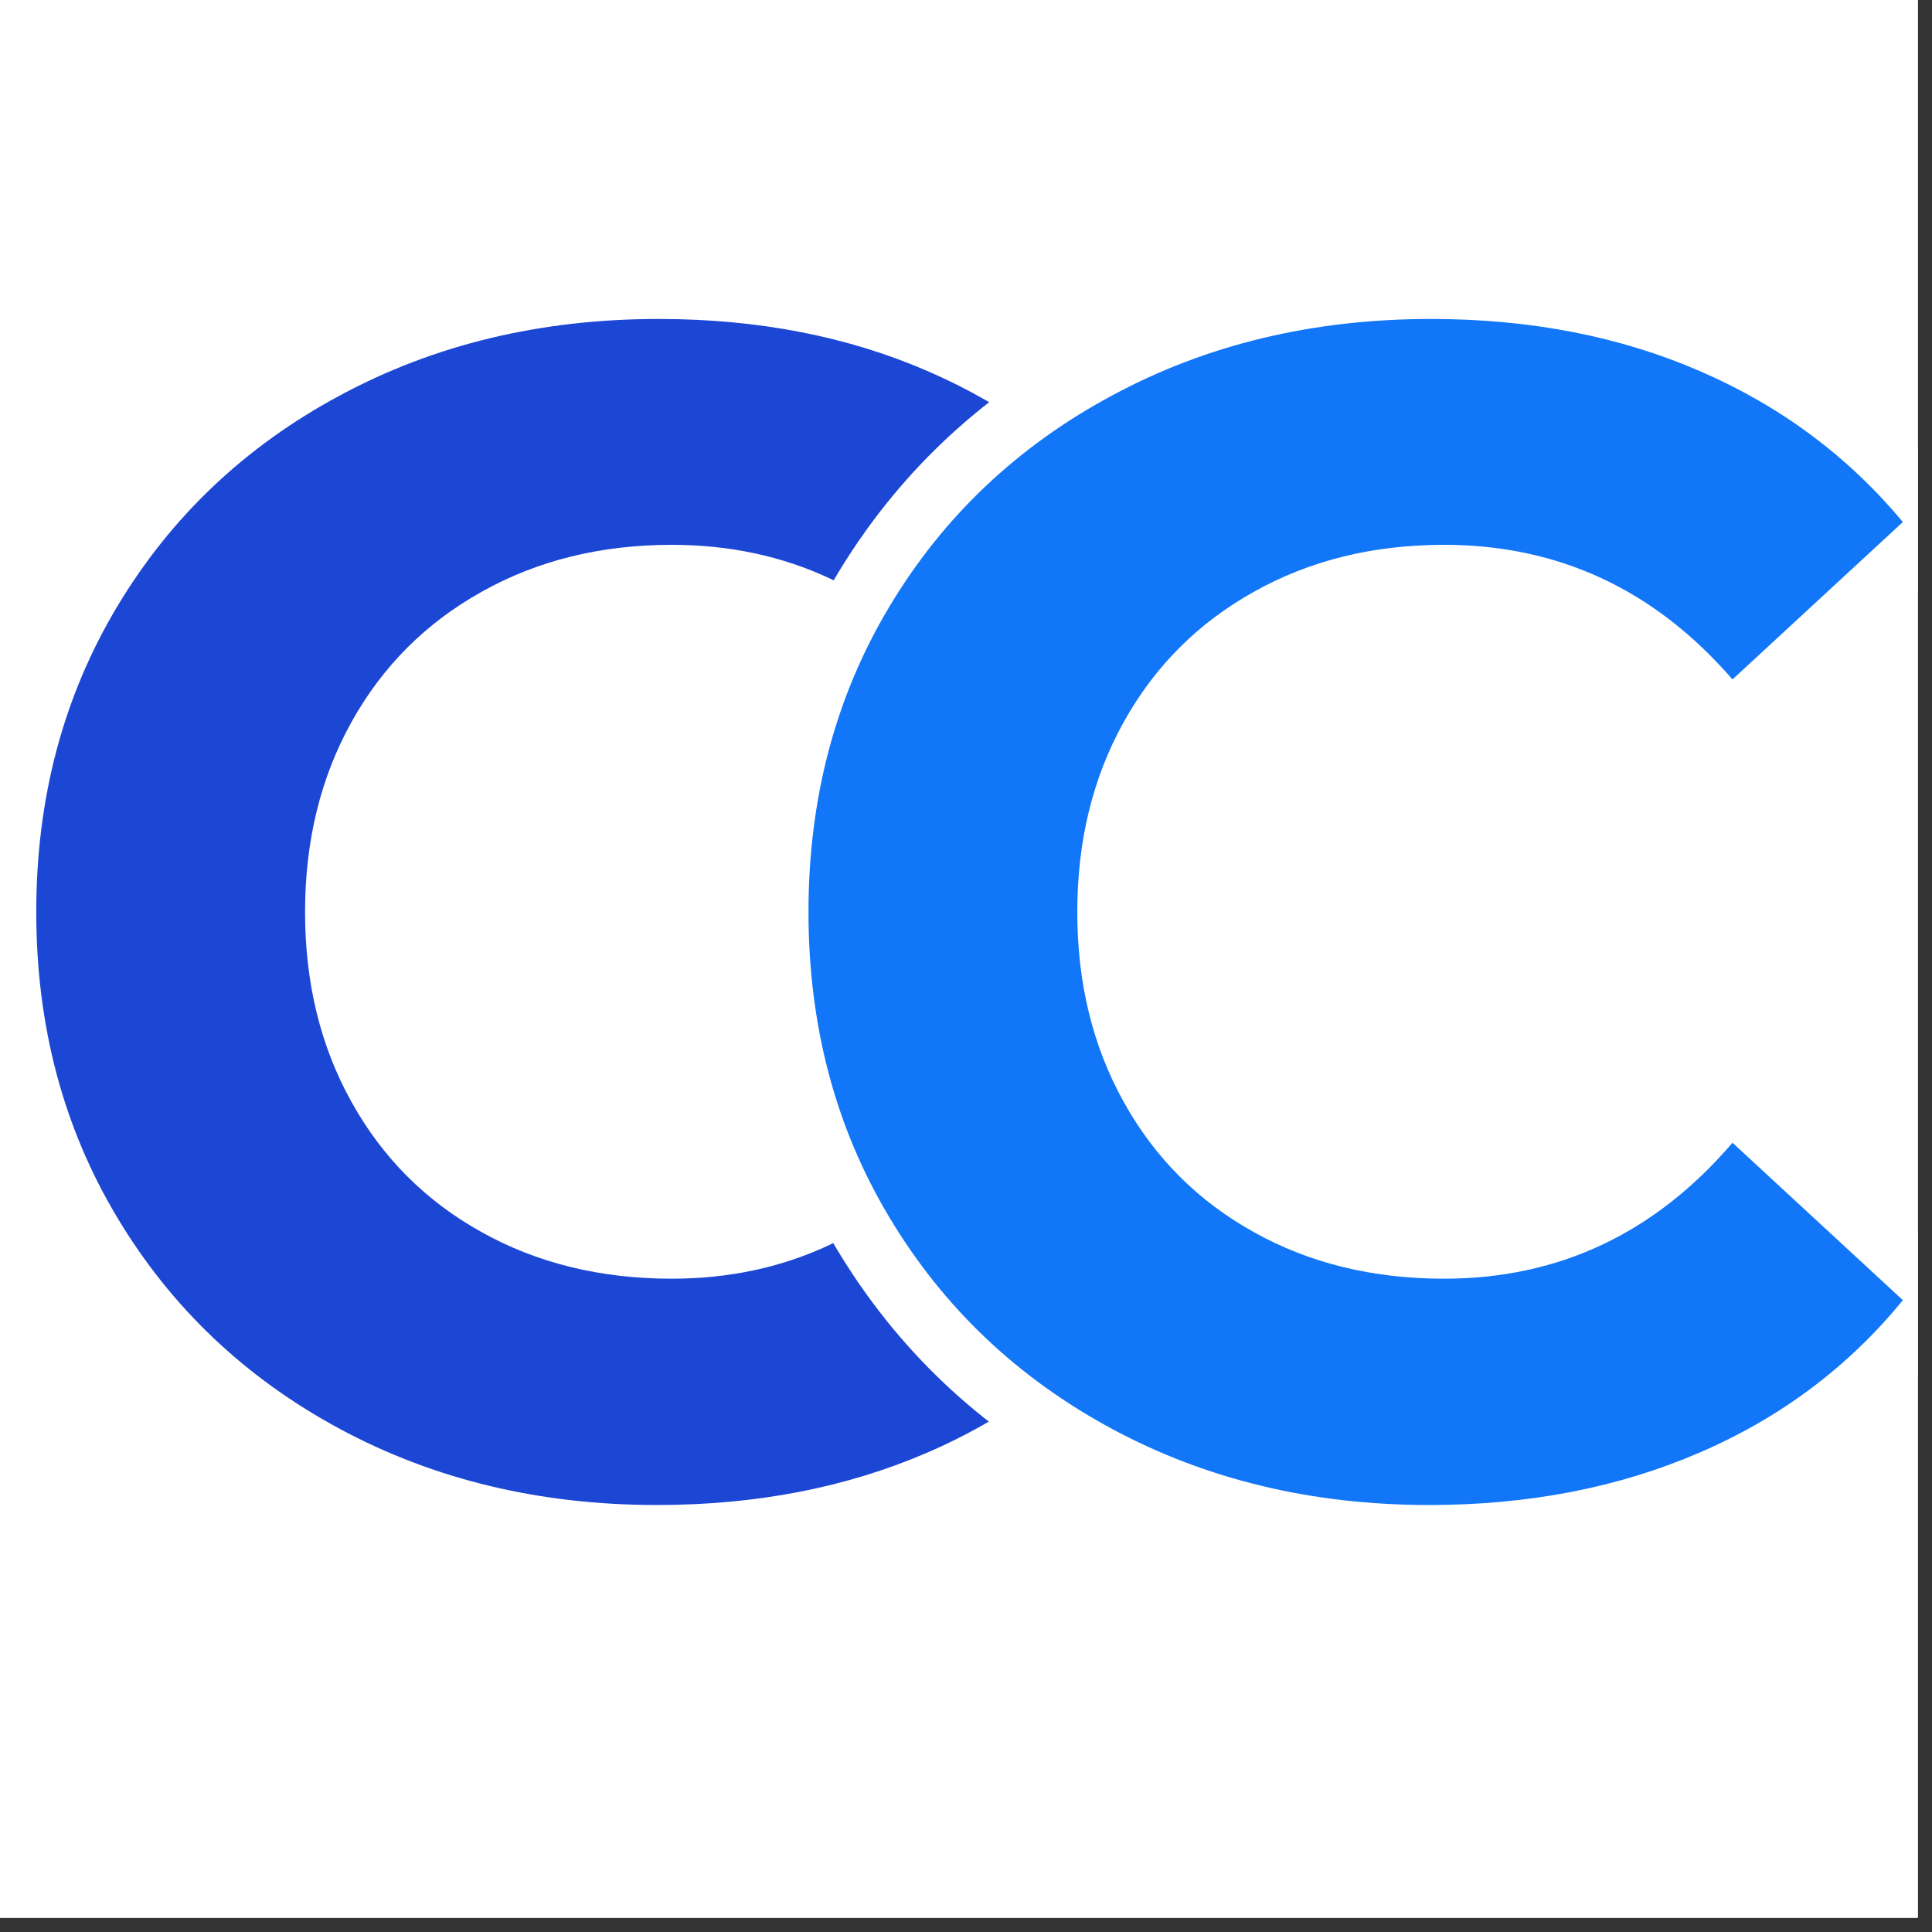 <svg xmlns="http://www.w3.org/2000/svg" xmlns:xlink="http://www.w3.org/1999/xlink" width="90" zoomAndPan="magnify" viewBox="0 0 67.5 67.5" height="90" preserveAspectRatio="xMidYMid meet" version="1.2"><rect x="0" y="0" width="67.5" height="67.5" fill="#333333" stroke="none"/><defs><clipPath id="26a8c0a318"><path d="M 0 0 L 67.004 0 L 67.004 67.004 L 0 67.004 Z M 0 0 "/></clipPath><clipPath id="73cbe54dc4"><path d="M 26 8 L 67.004 8 L 67.004 55 L 26 55 Z M 26 8 "/></clipPath></defs><g id="68ec716405"><g clip-rule="nonzero" clip-path="url(#26a8c0a318)"><path style=" stroke:none;fill-rule:nonzero;fill:#ffffff;fill-opacity:1;" d="M 0 0 L 67.004 0 L 67.004 67.004 L 0 67.004 Z M 0 0 "/><path style=" stroke:none;fill-rule:nonzero;fill:#ffffff;fill-opacity:1;" d="M 0 0 L 67.004 0 L 67.004 67.004 L 0 67.004 Z M 0 0 "/></g><g style="fill:#ffffff;fill-opacity:1;"><g transform="translate(-0.967, 51.894)"><path style="stroke:none" d="M 23.922 2.832 C 19.477 2.832 15.449 1.859 11.832 -0.082 C 8.184 -2.043 5.316 -4.766 3.223 -8.254 C 1.133 -11.738 0.086 -15.664 0.086 -20.031 C 0.086 -24.395 1.133 -28.32 3.223 -31.805 C 5.316 -35.293 8.184 -38.016 11.832 -39.977 C 15.449 -41.918 19.496 -42.891 23.977 -42.891 C 27.746 -42.891 31.172 -42.223 34.25 -40.883 C 37.363 -39.527 39.984 -37.574 42.109 -35.023 L 43.414 -33.457 L 34.336 -25.074 L 32.887 -26.75 C 30.605 -29.387 27.789 -30.703 24.438 -30.703 C 22.328 -30.703 20.465 -30.25 18.844 -29.344 C 17.254 -28.453 16.012 -27.215 15.121 -25.621 C 14.215 -24 13.762 -22.137 13.762 -20.031 C 13.762 -17.922 14.215 -16.059 15.121 -14.438 C 16.012 -12.848 17.254 -11.605 18.844 -10.715 C 20.465 -9.809 22.328 -9.355 24.438 -9.355 C 27.781 -9.355 30.598 -10.691 32.875 -13.355 L 34.324 -15.051 L 43.402 -6.672 L 42.121 -5.105 C 39.992 -2.512 37.355 -0.535 34.215 0.824 C 31.121 2.164 27.688 2.832 23.922 2.832 Z M 23.922 -1.461 C 27.098 -1.461 29.961 -2.012 32.512 -3.113 C 35.016 -4.199 37.113 -5.77 38.801 -7.828 L 40.461 -6.465 L 39.004 -4.891 L 33.051 -10.383 L 34.508 -11.961 L 36.137 -10.566 C 33 -6.898 29.102 -5.062 24.438 -5.062 C 21.582 -5.062 19.023 -5.699 16.75 -6.969 C 14.453 -8.254 12.66 -10.043 11.375 -12.344 C 10.105 -14.613 9.473 -17.176 9.473 -20.031 C 9.473 -22.883 10.105 -25.445 11.375 -27.715 C 12.66 -30.016 14.453 -31.805 16.75 -33.09 C 19.023 -34.359 21.582 -34.996 24.438 -34.996 C 29.094 -34.996 32.992 -33.184 36.129 -29.559 L 34.508 -28.156 L 33.051 -29.734 L 39.004 -35.227 L 40.461 -33.648 L 38.812 -32.273 C 37.121 -34.305 35.027 -35.859 32.535 -36.945 C 30.004 -38.047 27.152 -38.598 23.977 -38.598 C 20.219 -38.598 16.848 -37.797 13.863 -36.195 C 10.91 -34.605 8.59 -32.406 6.906 -29.598 C 5.219 -26.789 4.379 -23.602 4.379 -20.031 C 4.379 -16.457 5.219 -13.27 6.906 -10.461 C 8.59 -7.652 10.91 -5.453 13.863 -3.863 C 16.848 -2.262 20.199 -1.461 23.922 -1.461 Z M 23.922 -1.461 "/></g></g><g style="fill:#1c46d4;fill-opacity:1;"><g transform="translate(-0.967, 51.894)"><path style="stroke:none" d="M 23.922 0.688 C 19.836 0.688 16.145 -0.195 12.844 -1.969 C 9.539 -3.75 6.945 -6.211 5.062 -9.359 C 3.176 -12.504 2.234 -16.062 2.234 -20.031 C 2.234 -24 3.176 -27.555 5.062 -30.703 C 6.945 -33.848 9.539 -36.305 12.844 -38.078 C 16.145 -39.859 19.859 -40.75 23.984 -40.75 C 27.453 -40.75 30.586 -40.141 33.391 -38.922 C 36.203 -37.703 38.562 -35.945 40.469 -33.656 L 34.516 -28.156 C 31.805 -31.289 28.445 -32.859 24.438 -32.859 C 21.957 -32.859 19.742 -32.312 17.797 -31.219 C 15.848 -30.133 14.332 -28.617 13.25 -26.672 C 12.164 -24.723 11.625 -22.508 11.625 -20.031 C 11.625 -17.551 12.164 -15.336 13.25 -13.391 C 14.332 -11.441 15.848 -9.926 17.797 -8.844 C 19.742 -7.758 21.957 -7.219 24.438 -7.219 C 28.445 -7.219 31.805 -8.801 34.516 -11.969 L 40.469 -6.469 C 38.562 -4.133 36.191 -2.359 33.359 -1.141 C 30.535 0.078 27.391 0.688 23.922 0.688 Z M 23.922 0.688 "/></g></g><g clip-rule="nonzero" clip-path="url(#73cbe54dc4)"><g style="fill:#ffffff;fill-opacity:1;"><g transform="translate(26.013, 51.894)"><path style="stroke:none" d="M 23.922 2.832 C 19.477 2.832 15.449 1.859 11.832 -0.082 C 8.184 -2.043 5.316 -4.766 3.223 -8.254 C 1.133 -11.738 0.086 -15.664 0.086 -20.031 C 0.086 -24.395 1.133 -28.32 3.223 -31.805 C 5.316 -35.293 8.184 -38.016 11.832 -39.977 C 15.449 -41.918 19.496 -42.891 23.977 -42.891 C 27.746 -42.891 31.172 -42.223 34.25 -40.883 C 37.363 -39.527 39.984 -37.574 42.109 -35.023 L 43.414 -33.457 L 34.336 -25.074 L 32.887 -26.75 C 30.605 -29.387 27.789 -30.703 24.438 -30.703 C 22.328 -30.703 20.465 -30.25 18.844 -29.344 C 17.254 -28.453 16.012 -27.215 15.121 -25.621 C 14.215 -24 13.762 -22.137 13.762 -20.031 C 13.762 -17.922 14.215 -16.059 15.121 -14.438 C 16.012 -12.848 17.254 -11.605 18.844 -10.715 C 20.465 -9.809 22.328 -9.355 24.438 -9.355 C 27.781 -9.355 30.598 -10.691 32.875 -13.355 L 34.324 -15.051 L 43.402 -6.672 L 42.121 -5.105 C 39.992 -2.512 37.355 -0.535 34.215 0.824 C 31.121 2.164 27.688 2.832 23.922 2.832 Z M 23.922 -1.461 C 27.098 -1.461 29.961 -2.012 32.512 -3.113 C 35.016 -4.199 37.113 -5.77 38.801 -7.828 L 40.461 -6.465 L 39.004 -4.891 L 33.051 -10.383 L 34.508 -11.961 L 36.137 -10.566 C 33 -6.898 29.102 -5.062 24.438 -5.062 C 21.582 -5.062 19.023 -5.699 16.75 -6.969 C 14.453 -8.254 12.66 -10.043 11.375 -12.344 C 10.105 -14.613 9.473 -17.176 9.473 -20.031 C 9.473 -22.883 10.105 -25.445 11.375 -27.715 C 12.66 -30.016 14.453 -31.805 16.75 -33.09 C 19.023 -34.359 21.582 -34.996 24.438 -34.996 C 29.094 -34.996 32.992 -33.184 36.129 -29.559 L 34.508 -28.156 L 33.051 -29.734 L 39.004 -35.227 L 40.461 -33.648 L 38.812 -32.273 C 37.121 -34.305 35.027 -35.859 32.535 -36.945 C 30.004 -38.047 27.152 -38.598 23.977 -38.598 C 20.219 -38.598 16.848 -37.797 13.863 -36.195 C 10.91 -34.605 8.59 -32.406 6.906 -29.598 C 5.219 -26.789 4.379 -23.602 4.379 -20.031 C 4.379 -16.457 5.219 -13.27 6.906 -10.461 C 8.59 -7.652 10.91 -5.453 13.863 -3.863 C 16.848 -2.262 20.199 -1.461 23.922 -1.461 Z M 23.922 -1.461 "/></g></g></g><g style="fill:#1176f7;fill-opacity:1;"><g transform="translate(26.013, 51.894)"><path style="stroke:none" d="M 23.922 0.688 C 19.836 0.688 16.145 -0.195 12.844 -1.969 C 9.539 -3.75 6.945 -6.211 5.062 -9.359 C 3.176 -12.504 2.234 -16.062 2.234 -20.031 C 2.234 -24 3.176 -27.555 5.062 -30.703 C 6.945 -33.848 9.539 -36.305 12.844 -38.078 C 16.145 -39.859 19.859 -40.75 23.984 -40.75 C 27.453 -40.75 30.586 -40.141 33.391 -38.922 C 36.203 -37.703 38.562 -35.945 40.469 -33.656 L 34.516 -28.156 C 31.805 -31.289 28.445 -32.859 24.438 -32.859 C 21.957 -32.859 19.742 -32.312 17.797 -31.219 C 15.848 -30.133 14.332 -28.617 13.25 -26.672 C 12.164 -24.723 11.625 -22.508 11.625 -20.031 C 11.625 -17.551 12.164 -15.336 13.25 -13.391 C 14.332 -11.441 15.848 -9.926 17.797 -8.844 C 19.742 -7.758 21.957 -7.219 24.438 -7.219 C 28.445 -7.219 31.805 -8.801 34.516 -11.969 L 40.469 -6.469 C 38.562 -4.133 36.191 -2.359 33.359 -1.141 C 30.535 0.078 27.391 0.688 23.922 0.688 Z M 23.922 0.688 "/></g></g></g></svg>